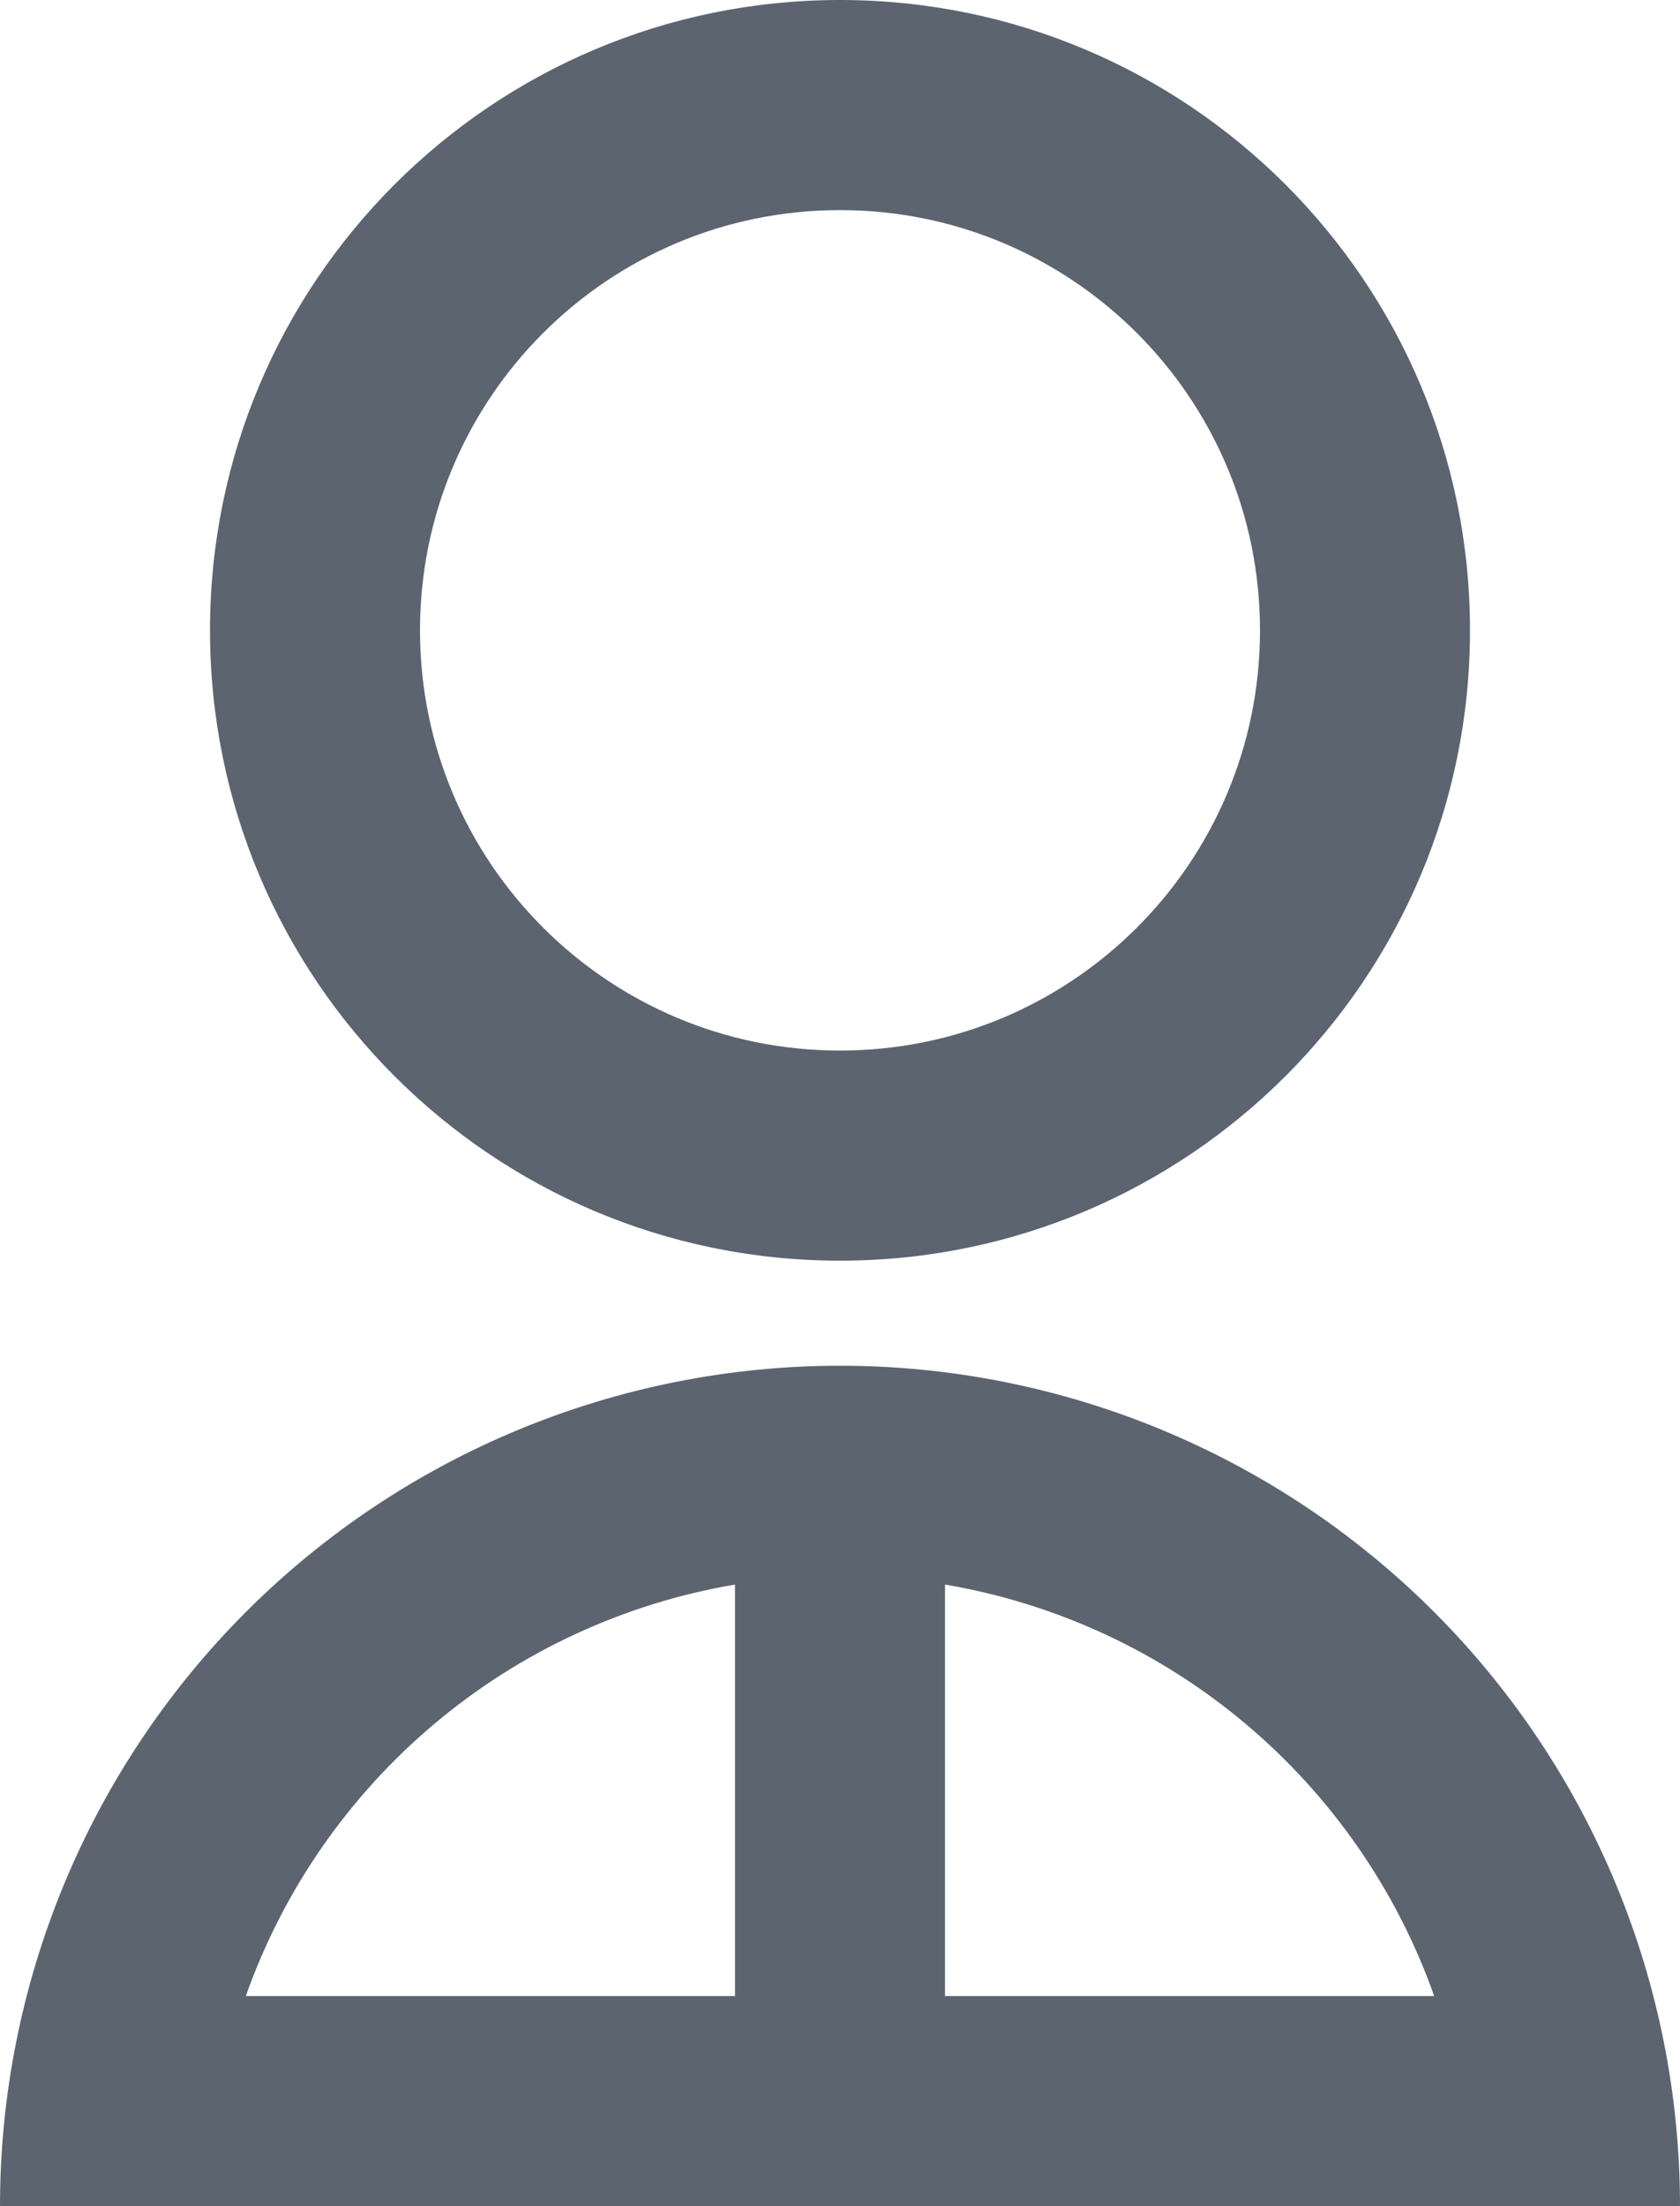<svg width="16" height="21" viewBox="0 0 16 21" fill="none" xmlns="http://www.w3.org/2000/svg">
<path d="M0 21C0 18.878 0.843 16.843 2.343 15.343C3.843 13.843 5.878 13 8 13C10.122 13 12.157 13.843 13.657 15.343C15.157 16.843 16 18.878 16 21H0ZM9 15.083V19H13.659C13.302 17.991 12.681 17.097 11.862 16.408C11.043 15.719 10.055 15.262 9 15.083ZM7 19V15.083C5.945 15.262 4.957 15.719 4.138 16.408C3.319 17.097 2.698 17.991 2.341 19H7ZM8 12C4.685 12 2 9.315 2 6C2 2.685 4.685 0 8 0C11.315 0 14 2.685 14 6C14 9.315 11.315 12 8 12ZM8 10C10.21 10 12 8.21 12 6C12 3.79 10.21 2 8 2C5.79 2 4 3.79 4 6C4 8.21 5.79 10 8 10Z" fill="#5C6470"/>
</svg>
